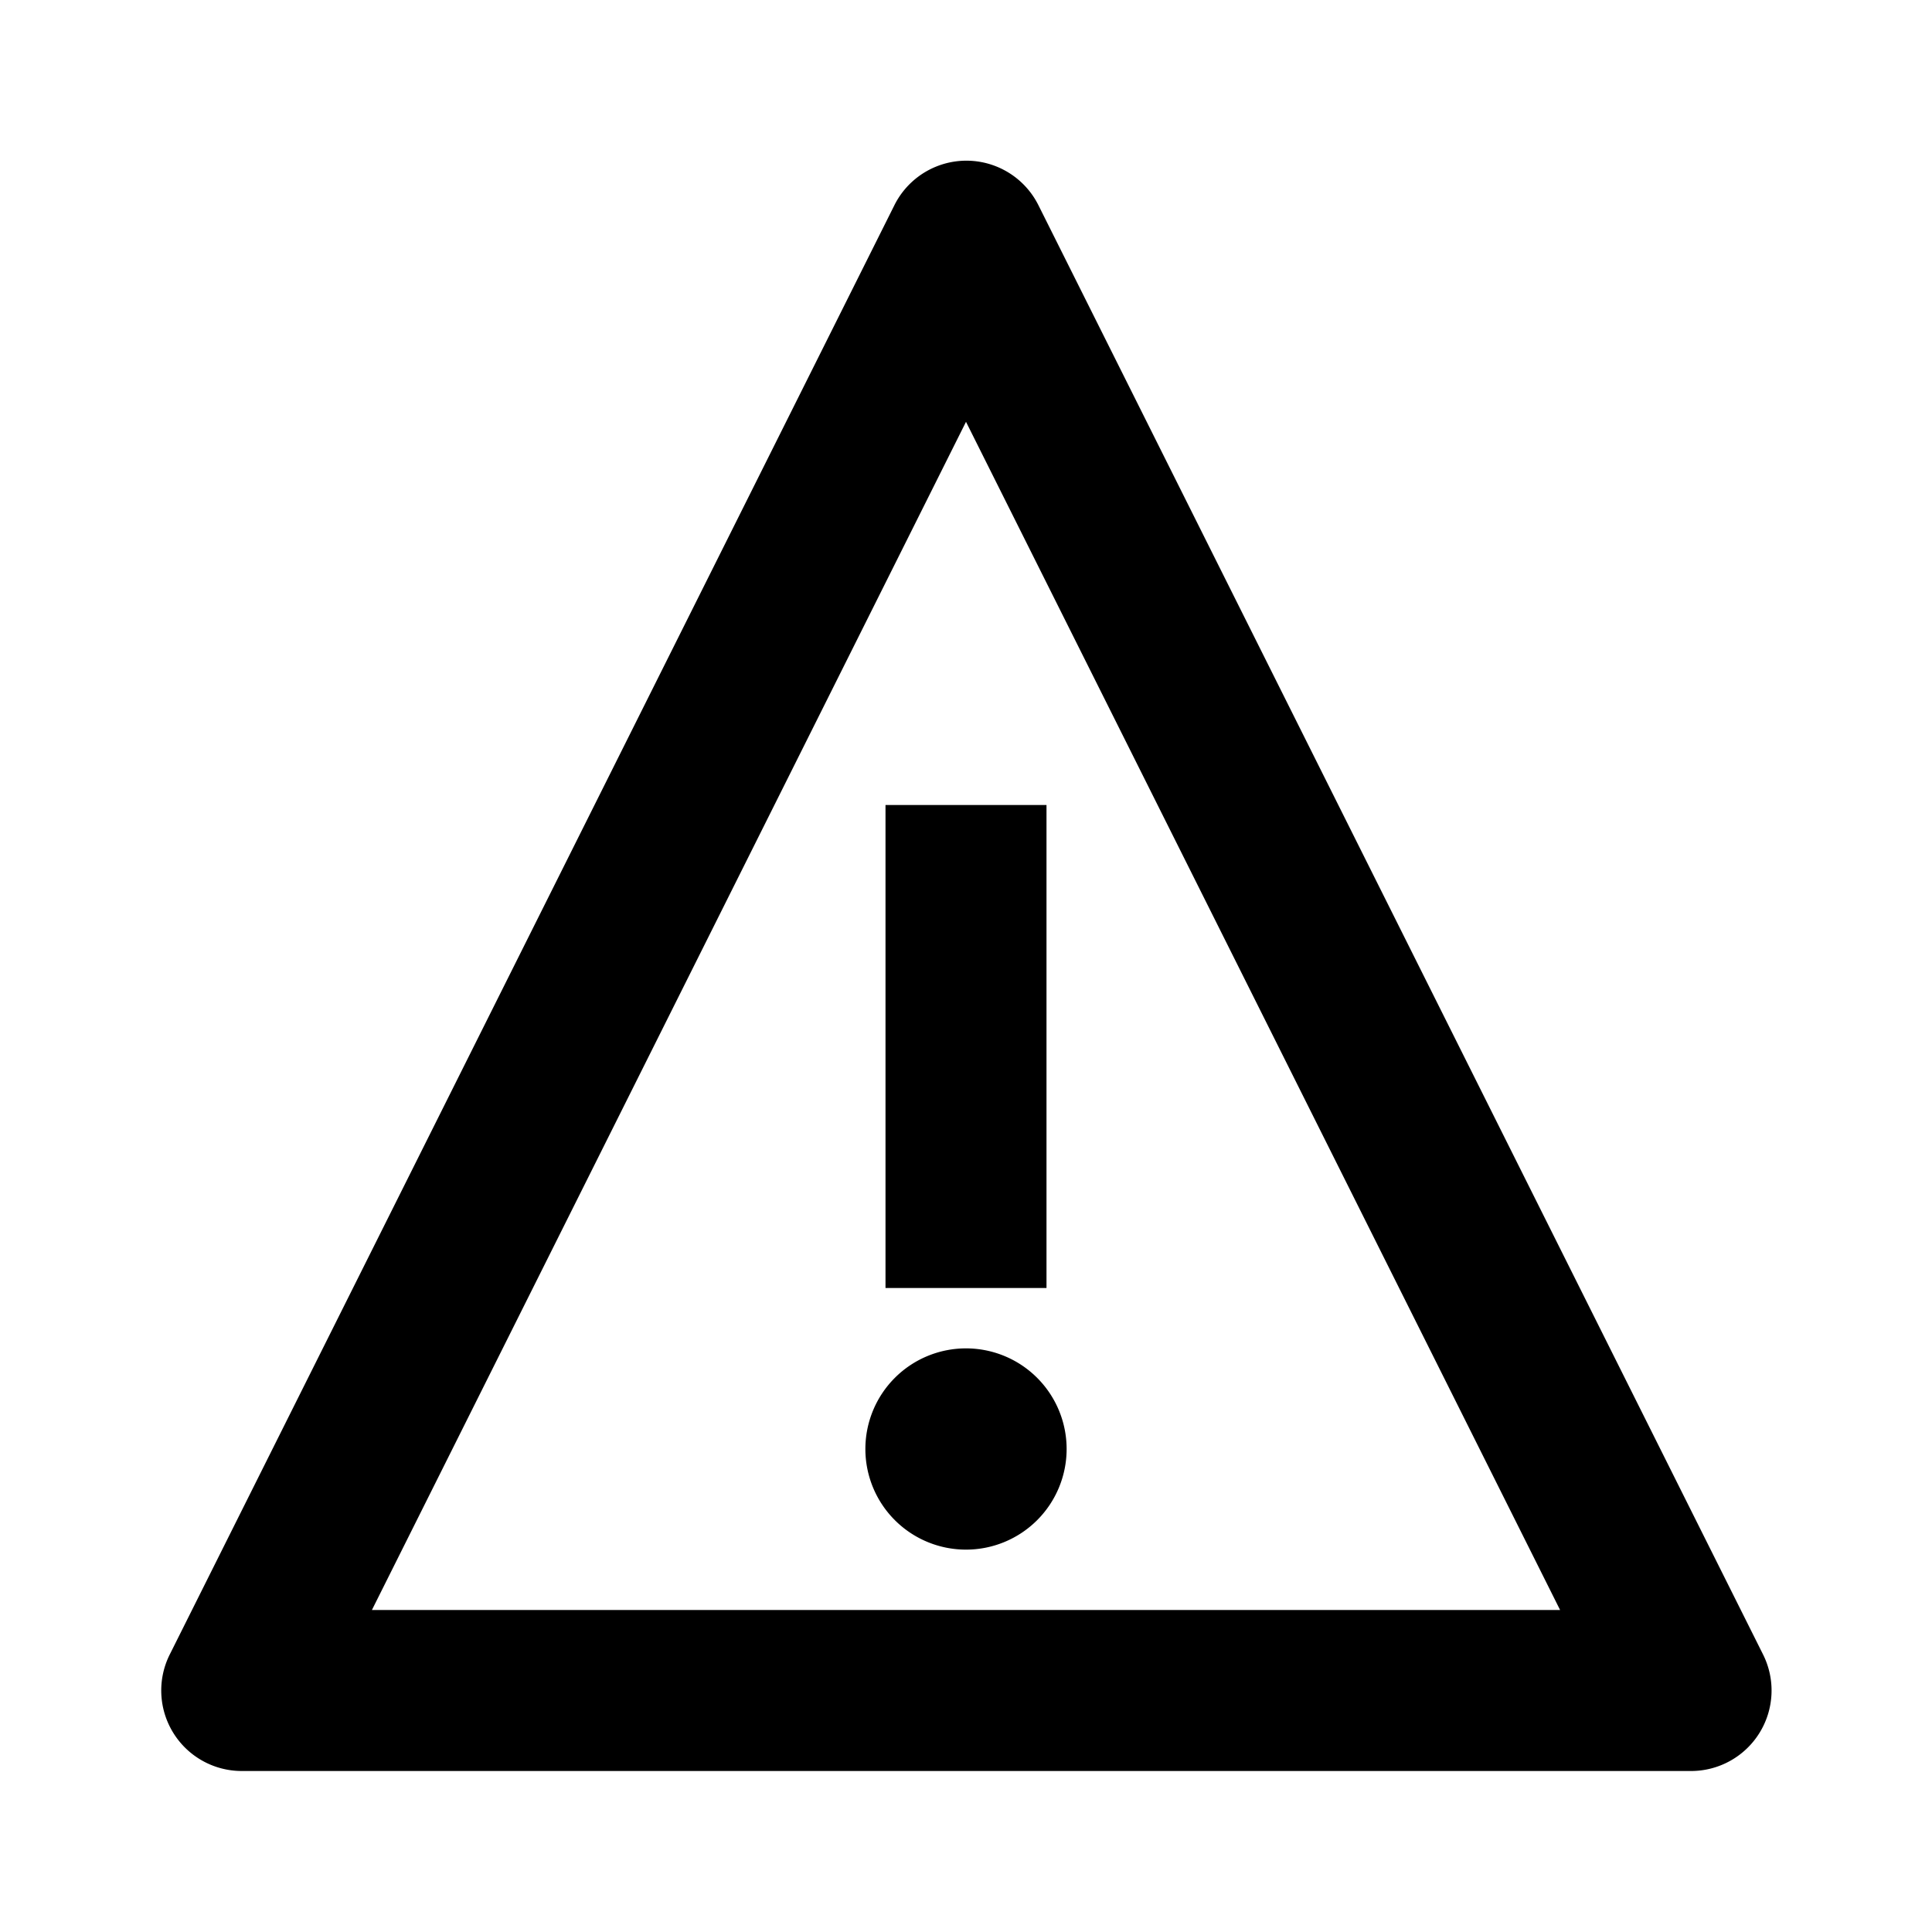 <svg xmlns="http://www.w3.org/2000/svg" viewBox="0 0 24 24"><title>_</title><path d="M21,22H3a1,1,0,0,1-.89-1.45l9-18a1,1,0,0,1,1.79,0l9,18A1,1,0,0,1,21,22ZM4.62,20H19.38L12,5.24ZM11,10h2v6H11V10Zm1,9.25A1.25,1.25,0,1,1,13.25,18,1.25,1.25,0,0,1,12,19.25Z"/></svg>